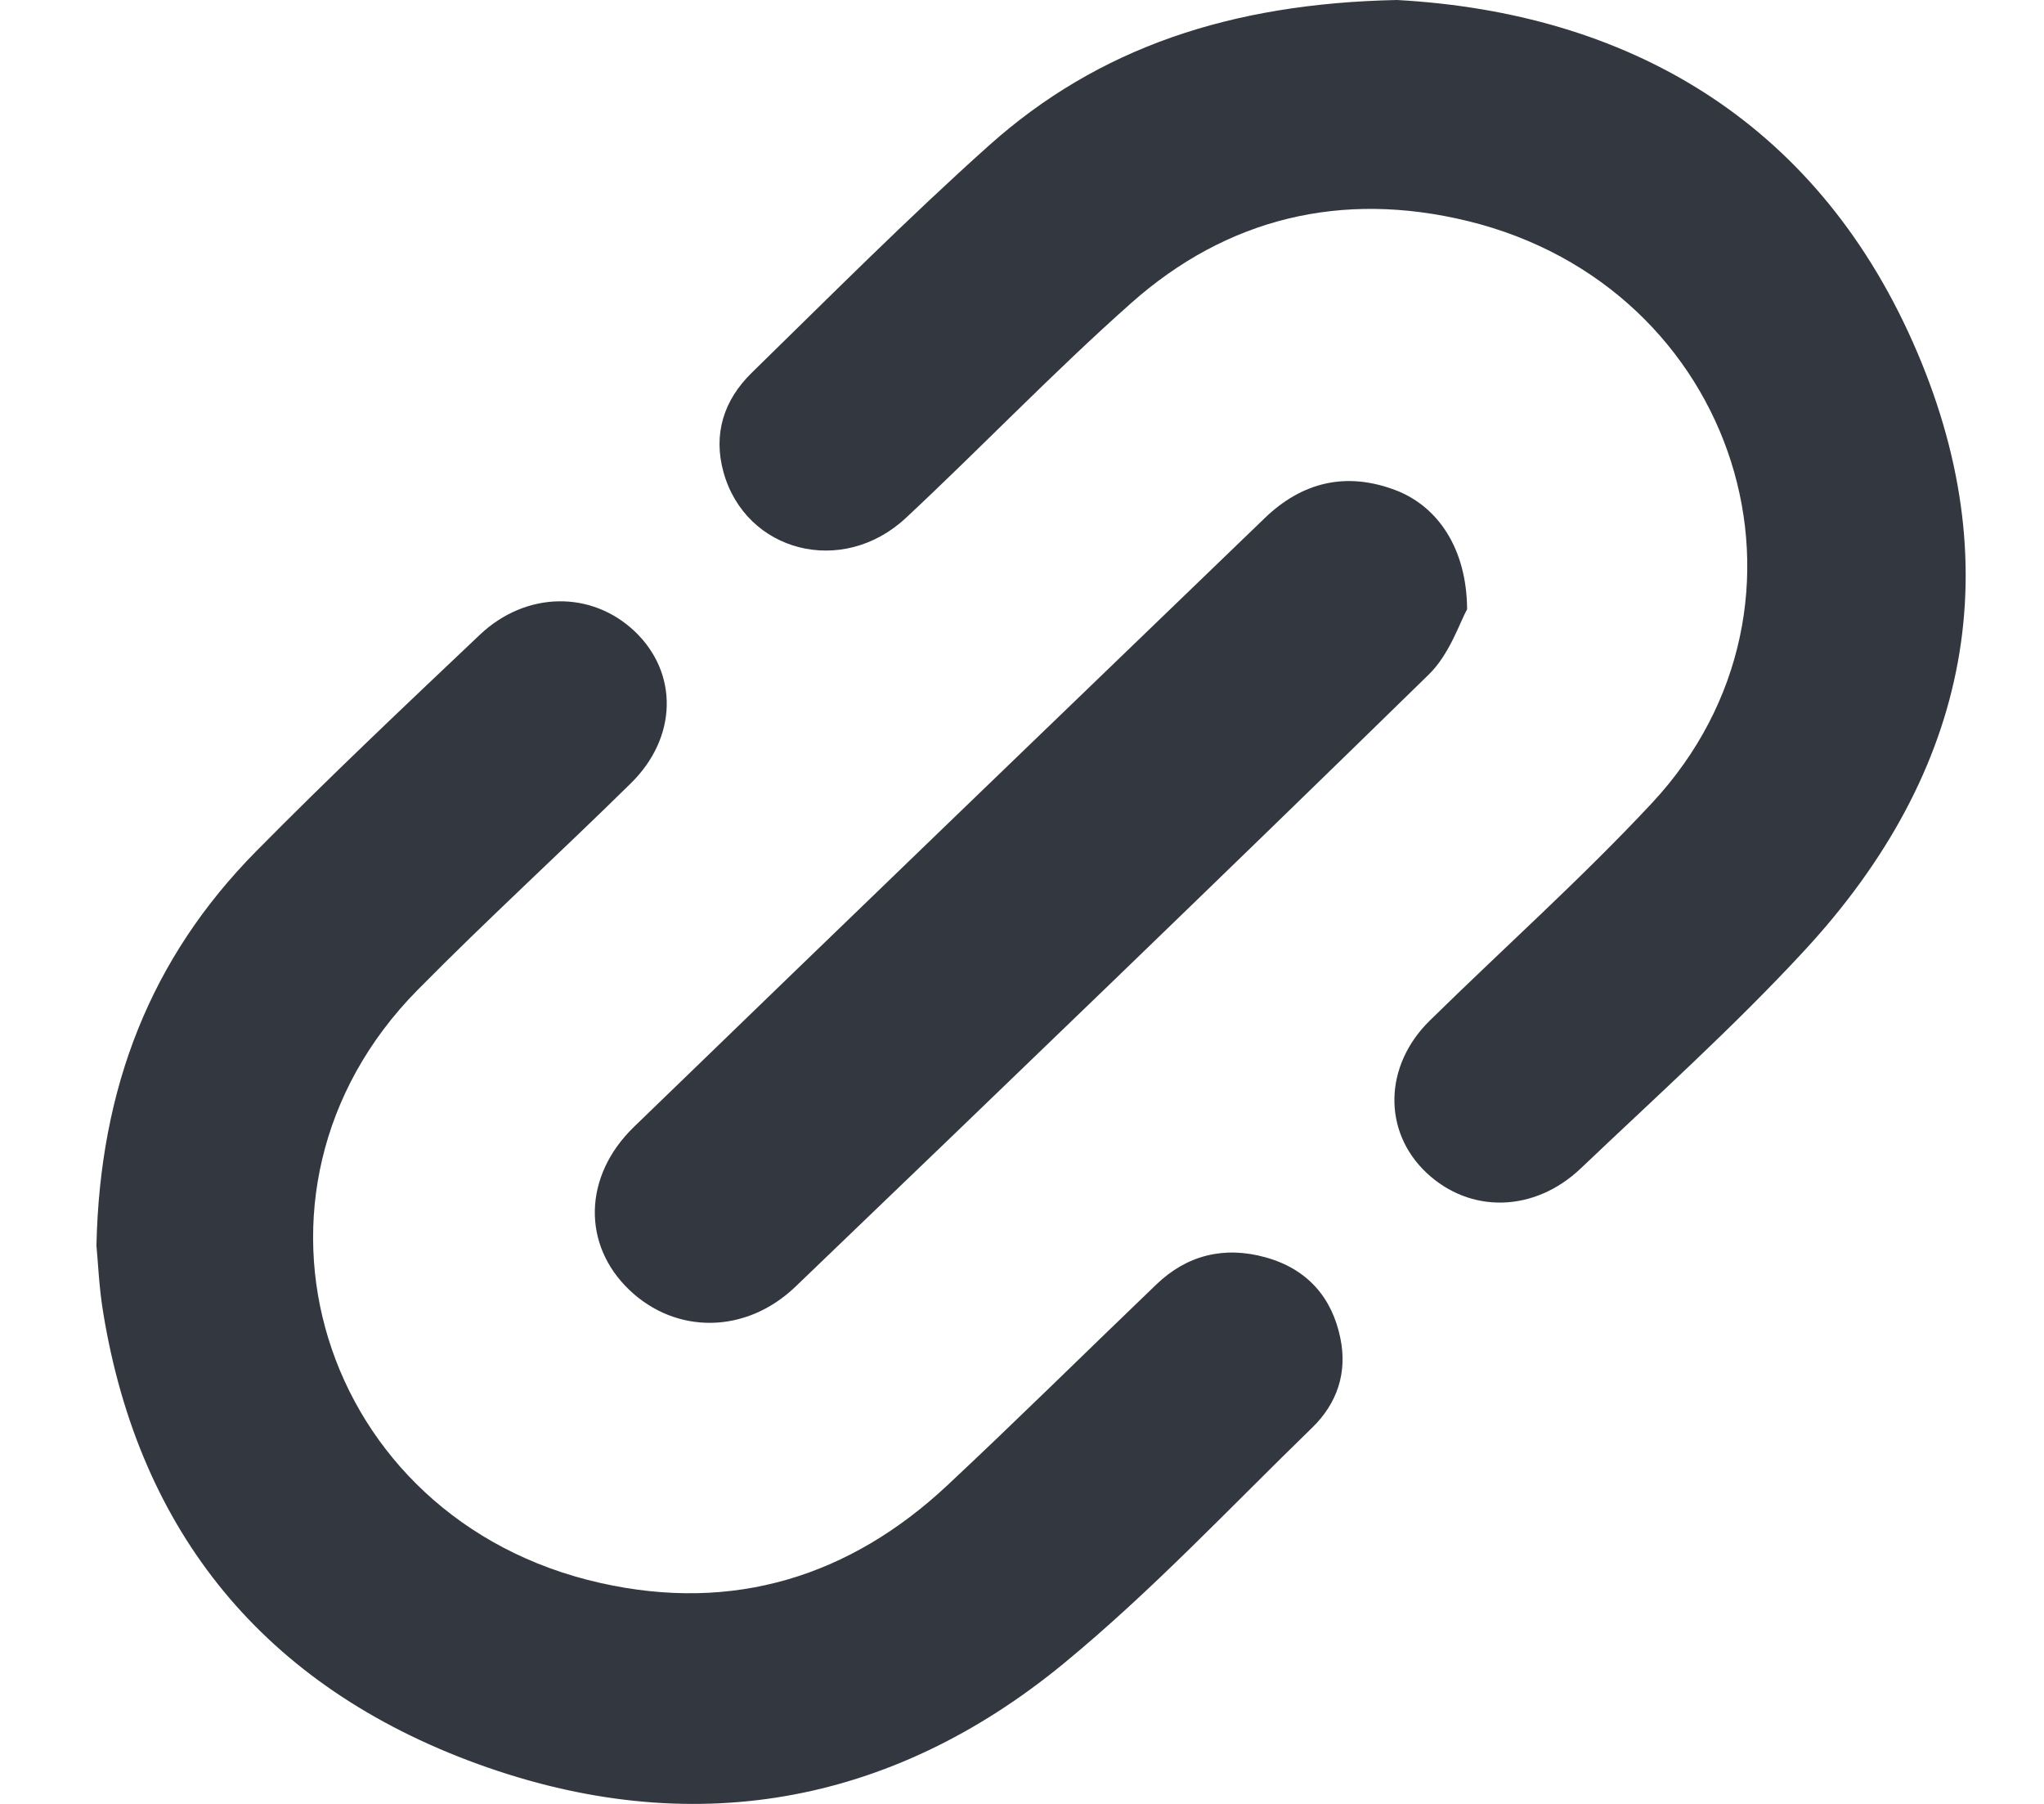 <svg width="17" height="15" viewBox="0 0 17 15" fill="none" xmlns="http://www.w3.org/2000/svg">
<path d="M0.802 10.357C0.831 9.042 1.253 7.967 2.131 7.078C2.736 6.465 3.364 5.872 3.99 5.279C4.375 4.914 4.921 4.91 5.279 5.25C5.643 5.596 5.636 6.132 5.246 6.514C4.66 7.091 4.05 7.647 3.472 8.233C1.812 9.915 2.65 12.638 4.994 13.163C6.101 13.412 7.068 13.109 7.878 12.352C8.465 11.803 9.037 11.237 9.617 10.681C9.873 10.435 10.183 10.36 10.525 10.455C10.873 10.551 11.079 10.789 11.148 11.128C11.207 11.412 11.122 11.669 10.914 11.871C10.232 12.533 9.58 13.23 8.845 13.834C7.406 15.016 5.74 15.31 3.973 14.668C2.197 14.022 1.16 12.741 0.86 10.925C0.823 10.708 0.815 10.486 0.802 10.357Z" fill="#333840"/>
<path d="M11.619 0C13.529 0.105 15.087 0.995 15.909 2.845C16.728 4.688 16.39 6.413 15.002 7.91C14.418 8.541 13.773 9.12 13.149 9.714C12.761 10.084 12.226 10.093 11.864 9.752C11.5 9.409 11.508 8.863 11.891 8.487C12.506 7.883 13.152 7.307 13.739 6.678C15.29 5.014 14.454 2.385 12.207 1.838C11.157 1.582 10.203 1.814 9.407 2.521C8.761 3.094 8.165 3.718 7.535 4.306C7.006 4.8 6.201 4.591 6.017 3.925C5.93 3.61 6.019 3.328 6.251 3.101C6.903 2.464 7.546 1.818 8.225 1.21C9.133 0.398 10.235 0.028 11.619 0Z" fill="#333840"/>
<path d="M12.202 5.067C12.139 5.178 12.058 5.439 11.882 5.61C10.136 7.316 8.378 9.008 6.616 10.699C6.202 11.096 5.62 11.095 5.234 10.726C4.841 10.351 4.85 9.78 5.272 9.371C7.018 7.681 8.768 5.995 10.519 4.308C10.828 4.01 11.194 3.919 11.607 4.076C11.96 4.211 12.199 4.562 12.202 5.067Z" fill="#333840"/>
</svg>
